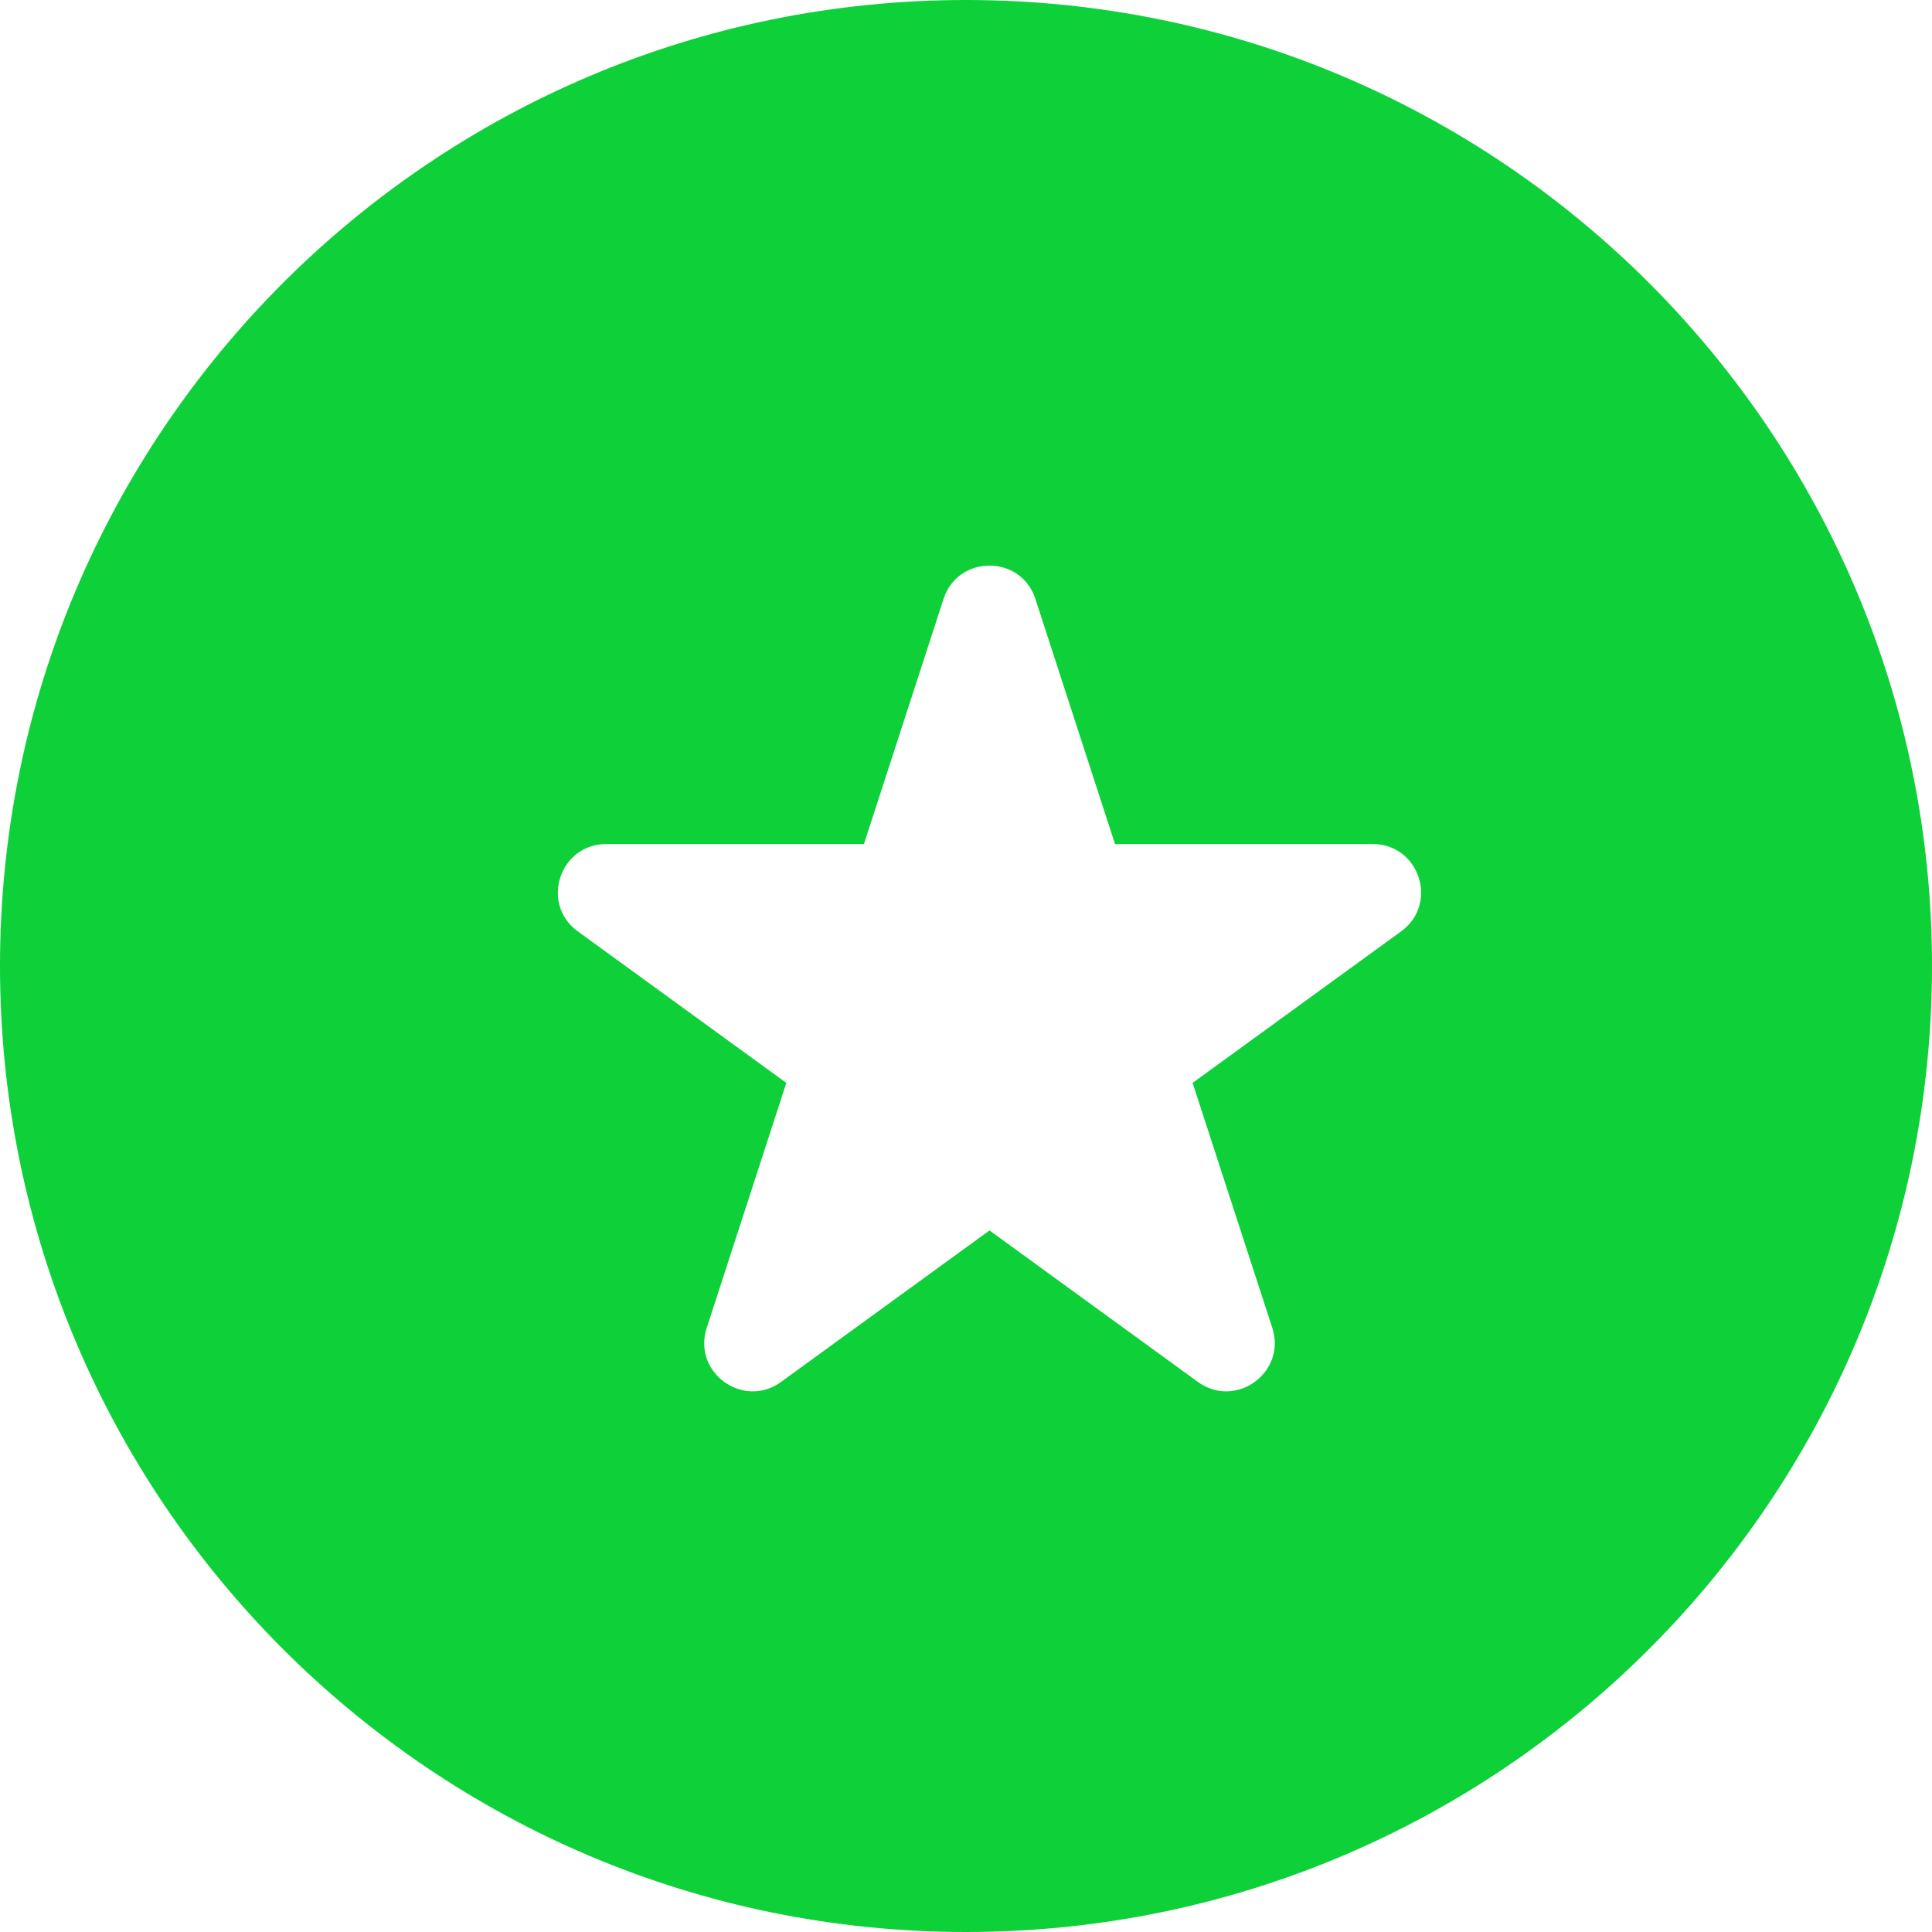 <svg width="24" height="24" viewBox="0 0 24 24" fill="none" xmlns="http://www.w3.org/2000/svg">
<path fill-rule="evenodd" clip-rule="evenodd" d="M12 24C18.627 24 24 18.627 24 12C24 5.373 18.627 0 12 0C5.373 0 0 5.373 0 12C0 18.627 5.373 24 12 24ZM12.862 7.44C12.683 6.888 11.9 6.888 11.721 7.44L10.732 10.485H7.531C6.95 10.485 6.708 11.229 7.178 11.57L9.768 13.452L8.779 16.496C8.599 17.049 9.232 17.508 9.702 17.167L12.292 15.285L14.881 17.167C15.351 17.508 15.984 17.049 15.805 16.496L14.815 13.452L17.405 11.57C17.875 11.229 17.634 10.485 17.052 10.485H13.851L12.862 7.44Z" fill="#0ED039"/>
</svg>
